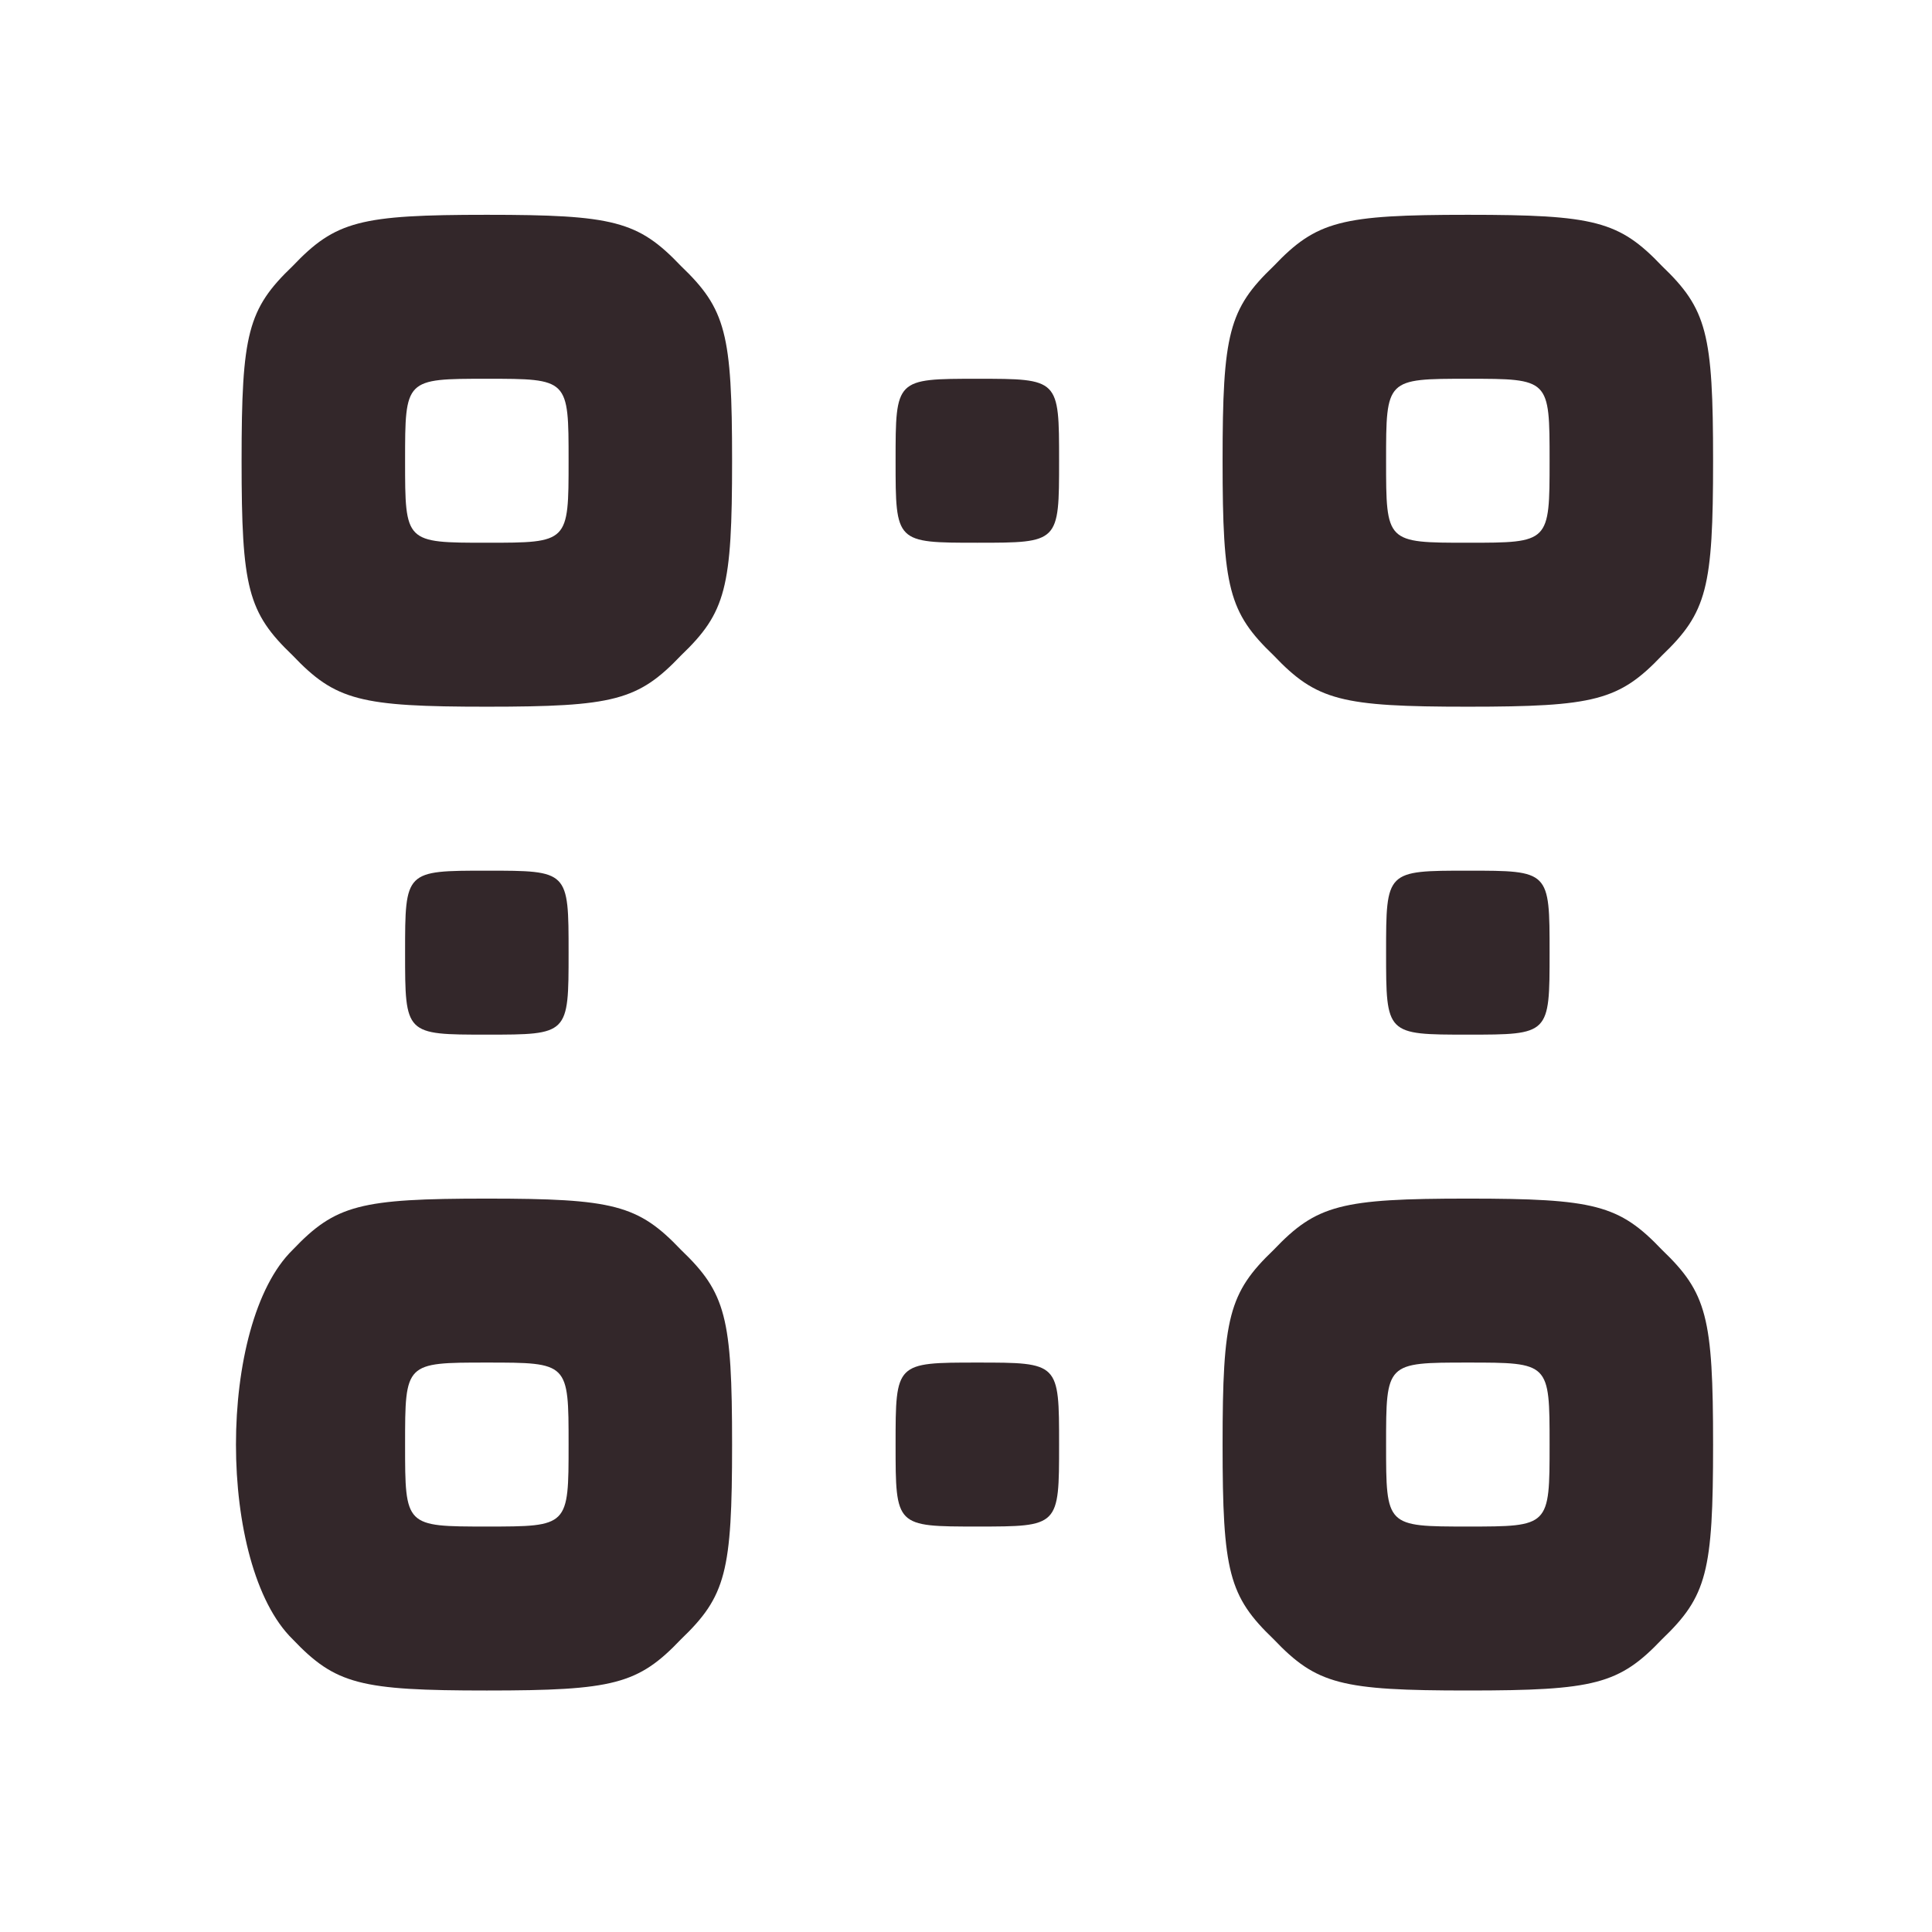 <svg xmlns="http://www.w3.org/2000/svg" version="1.0" width="96" height="96" preserveAspectRatio="xMidYMid meet"><rect id="backgroundrect" width="100%" height="100%" x="0" y="0" fill="none" stroke="none"/>

<g class="currentLayer" style=""><title>Layer 1</title><g transform="translate(0,96) scale(0.1,-0.1) " fill="#33272a" stroke="none" id="svg_1" class="selected" fill-opacity="1">
<path d="M145.431,827.805 c-22.342,-21.387 -25.388,-33.608 -25.388,-96.75 c0,-63.142 3.047,-75.363 25.388,-96.75 c21.326,-22.405 33.512,-25.461 96.475,-25.461 c62.963,0 75.149,3.055 96.475,25.461 c22.342,21.387 25.388,33.608 25.388,96.75 c0,63.142 -3.047,75.363 -25.388,96.75 c-21.326,22.405 -33.512,25.461 -96.475,25.461 c-62.963,0 -75.149,-3.055 -96.475,-25.461 zm137.097,-96.75 c0,-40.737 0,-40.737 -40.621,-40.737 c-40.621,0 -40.621,0 -40.621,40.737 c0,40.737 0,40.737 40.621,40.737 c40.621,0 40.621,0 40.621,-40.737 z" id="svg_2" fill="#33272a"/>
<path d="M632.885,827.805 c-22.342,-21.387 -25.388,-33.608 -25.388,-96.75 c0,-63.142 3.047,-75.363 25.388,-96.75 c21.326,-22.405 33.512,-25.461 96.475,-25.461 c62.963,0 75.149,3.055 96.475,25.461 c22.342,21.387 25.388,33.608 25.388,96.75 c0,63.142 -3.047,75.363 -25.388,96.75 c-21.326,22.405 -33.512,25.461 -96.475,25.461 c-62.963,0 -75.149,-3.055 -96.475,-25.461 zm137.097,-96.75 c0,-40.737 0,-40.737 -40.621,-40.737 c-40.621,0 -40.621,0 -40.621,40.737 c0,40.737 0,40.737 40.621,40.737 c40.621,0 40.621,0 40.621,-40.737 z" id="svg_3" fill="#33272a"/>
<path d="M445.012,731.054 c0,-40.737 0,-40.737 40.621,-40.737 c40.621,0 40.621,0 40.621,40.737 c0,40.737 0,40.737 -40.621,40.737 c-40.621,0 -40.621,0 -40.621,-40.737 z" id="svg_4" fill="#33272a"/>
<path d="M201.285,486.633 c0,-40.737 0,-40.737 40.621,-40.737 c40.621,0 40.621,0 40.621,40.737 c0,40.737 0,40.737 -40.621,40.737 c-40.621,0 -40.621,0 -40.621,-40.737 z" id="svg_5" fill="#33272a"/>
<path d="M688.74,486.633 c0,-40.737 0,-40.737 40.621,-40.737 c40.621,0 40.621,0 40.621,40.737 c0,40.737 0,40.737 -40.621,40.737 c-40.621,0 -40.621,0 -40.621,-40.737 z" id="svg_6" fill="#33272a"/>
<path d="M145.431,338.961 c-37.575,-36.663 -37.575,-156.837 0,-193.501 c21.326,-22.405 33.512,-25.461 96.475,-25.461 c62.963,0 75.149,3.055 96.475,25.461 c22.342,21.387 25.388,33.608 25.388,96.75 c0,63.142 -3.047,75.363 -25.388,96.75 c-21.326,22.405 -33.512,25.461 -96.475,25.461 c-62.963,0 -75.149,-3.055 -96.475,-25.461 zm137.097,-96.75 c0,-40.737 0,-40.737 -40.621,-40.737 c-40.621,0 -40.621,0 -40.621,40.737 c0,40.737 0,40.737 40.621,40.737 c40.621,0 40.621,0 40.621,-40.737 z" id="svg_7" fill="#33272a"/>
<path d="M632.885,338.961 c-22.342,-21.387 -25.388,-33.608 -25.388,-96.75 c0,-63.142 3.047,-75.363 25.388,-96.75 c21.326,-22.405 33.512,-25.461 96.475,-25.461 c62.963,0 75.149,3.055 96.475,25.461 c22.342,21.387 25.388,33.608 25.388,96.75 c0,63.142 -3.047,75.363 -25.388,96.75 c-21.326,22.405 -33.512,25.461 -96.475,25.461 c-62.963,0 -75.149,-3.055 -96.475,-25.461 zm137.097,-96.75 c0,-40.737 0,-40.737 -40.621,-40.737 c-40.621,0 -40.621,0 -40.621,40.737 c0,40.737 0,40.737 40.621,40.737 c40.621,0 40.621,0 40.621,-40.737 z" id="svg_8" fill="#33272a"/>
<path d="M445.012,242.211 c0,-40.737 0,-40.737 40.621,-40.737 c40.621,0 40.621,0 40.621,40.737 c0,40.737 0,40.737 -40.621,40.737 c-40.621,0 -40.621,0 -40.621,-40.737 z" id="svg_9" fill="#33272a"/>
</g></g></svg>